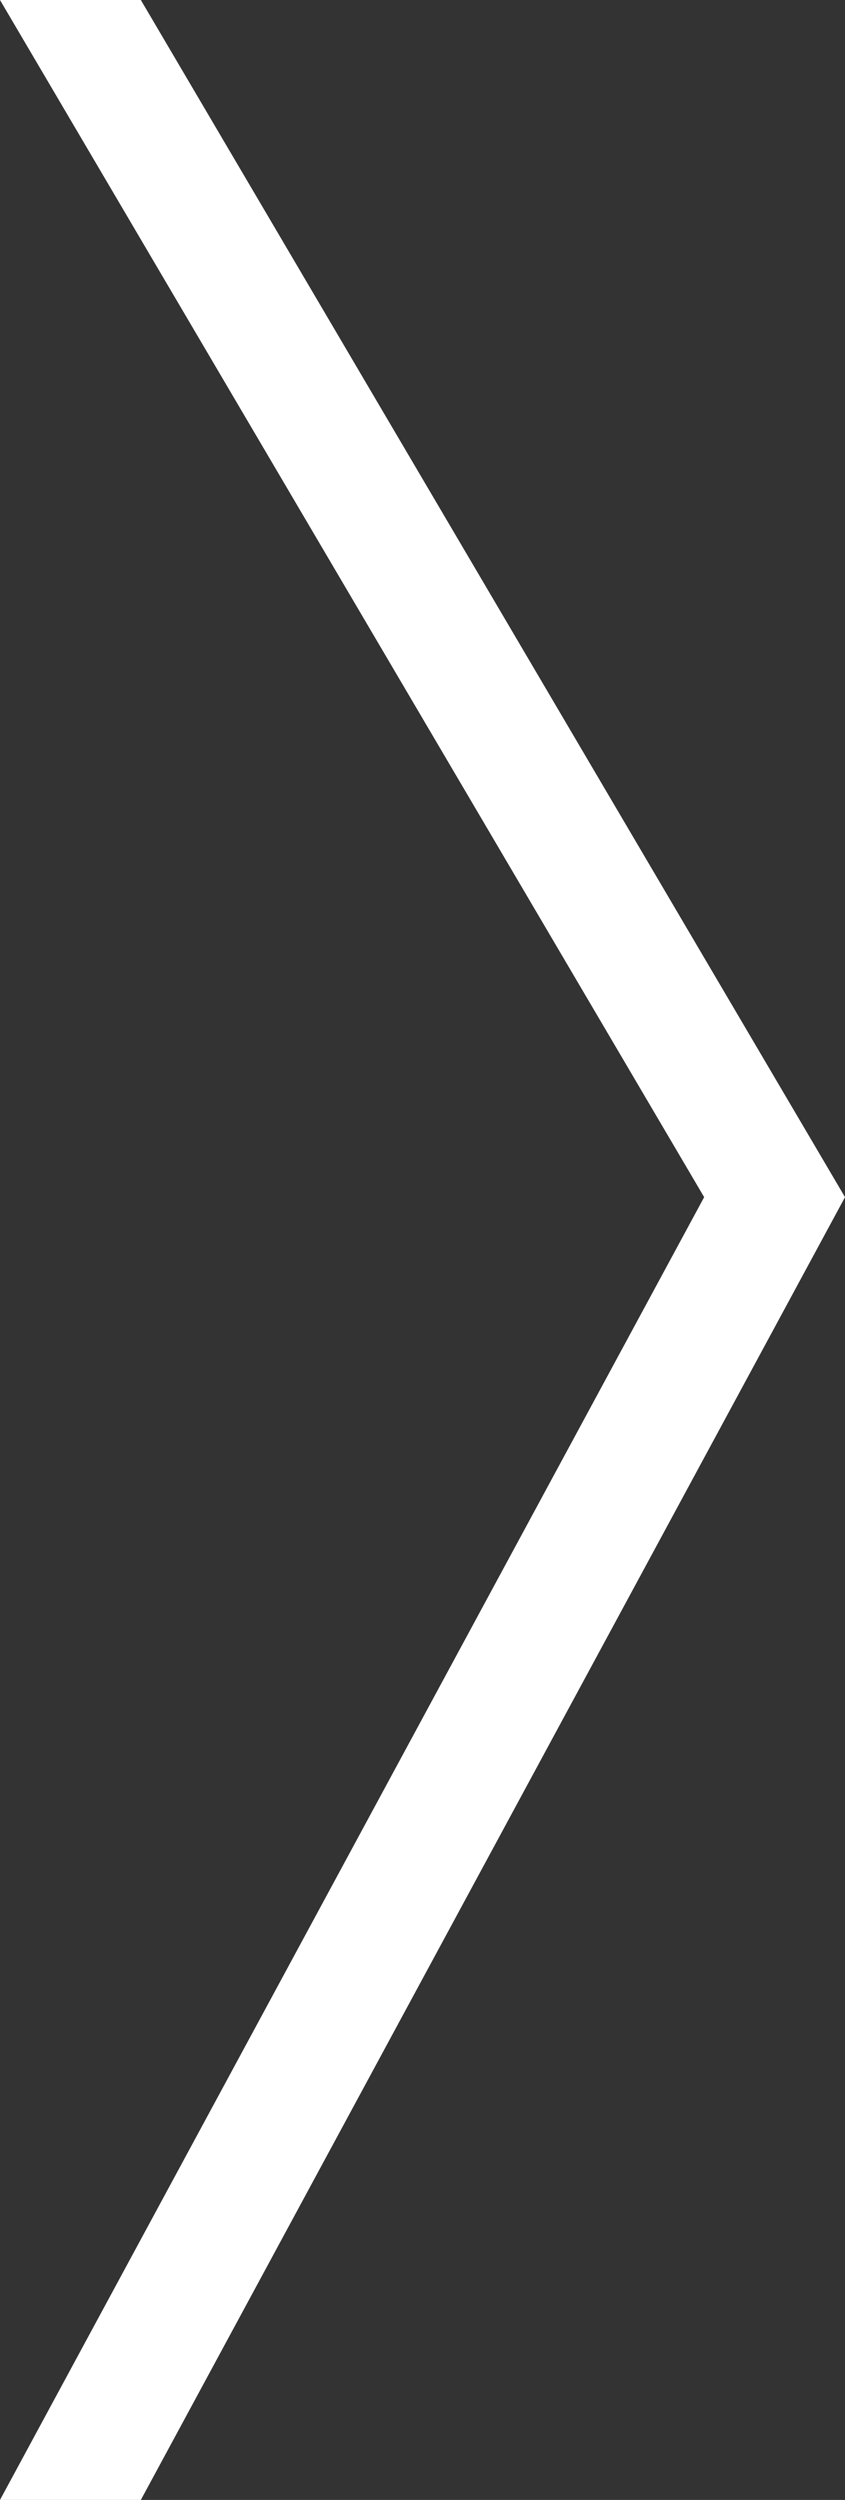 <svg xmlns="http://www.w3.org/2000/svg" xmlns:xlink="http://www.w3.org/1999/xlink" width="24px" height="71px"><rect width="100%" height="100%" fill="#333333" stroke="none"/><path fill-rule="evenodd"  fill="rgb(255, 255, 255)" d="M-0.000,-0.000 L4.000,-0.000 L24.000,34.000 L4.000,71.000 L-0.000,71.000 L20.000,34.000 L-0.000,-0.000 Z"/></svg>